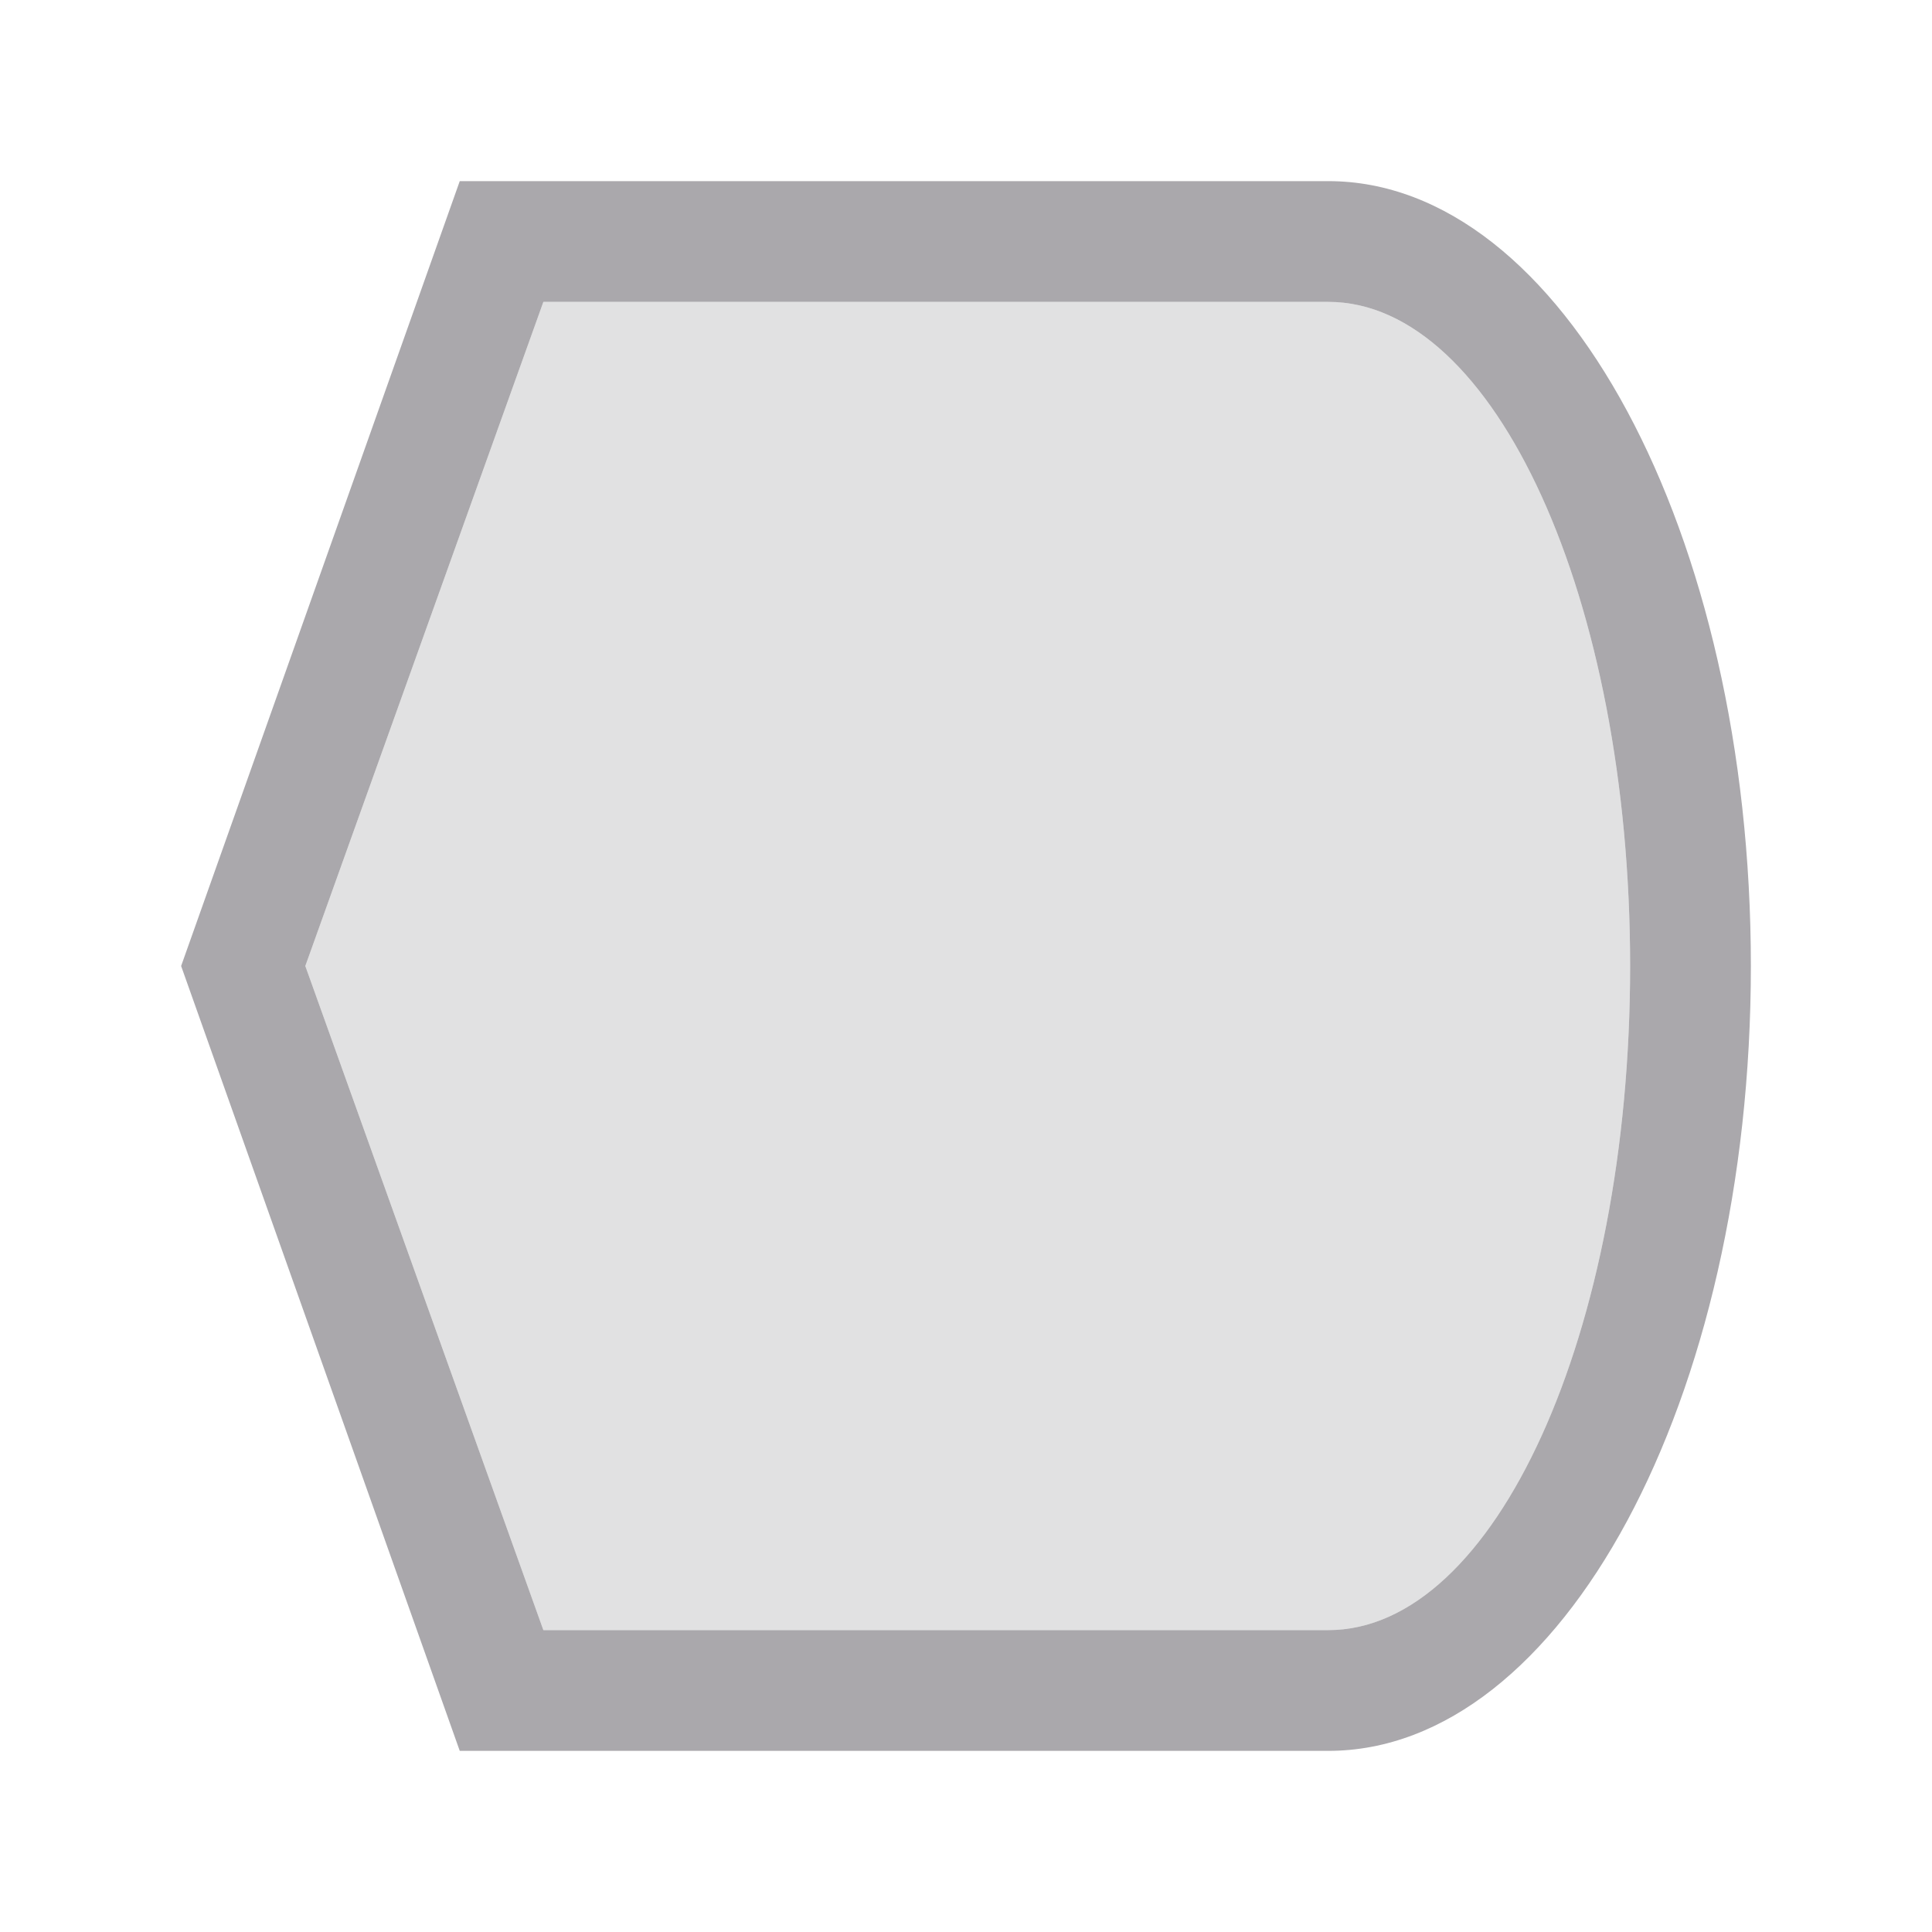 <svg height="32" viewBox="0 0 32 32" width="32" xmlns="http://www.w3.org/2000/svg"><g fill="#aaa8ac"><path d="m7.615 3-4.615 13 4.615 13h1.385 13c3.866 0 7-5.82 7-13 0-7.18-3.134-13-7-13h-13zm1.385 2h13c2.761 0 5 4.925 5 11 0 6.075-2.239 11-5 11h-13l-3.943-11z"/><path d="m9 5-3.943 11 3.943 11h13c2.761 0 5-4.925 5-11 0-6.075-2.239-11-5-11z" fill="#aaa8ac" opacity=".35"/></g></svg>